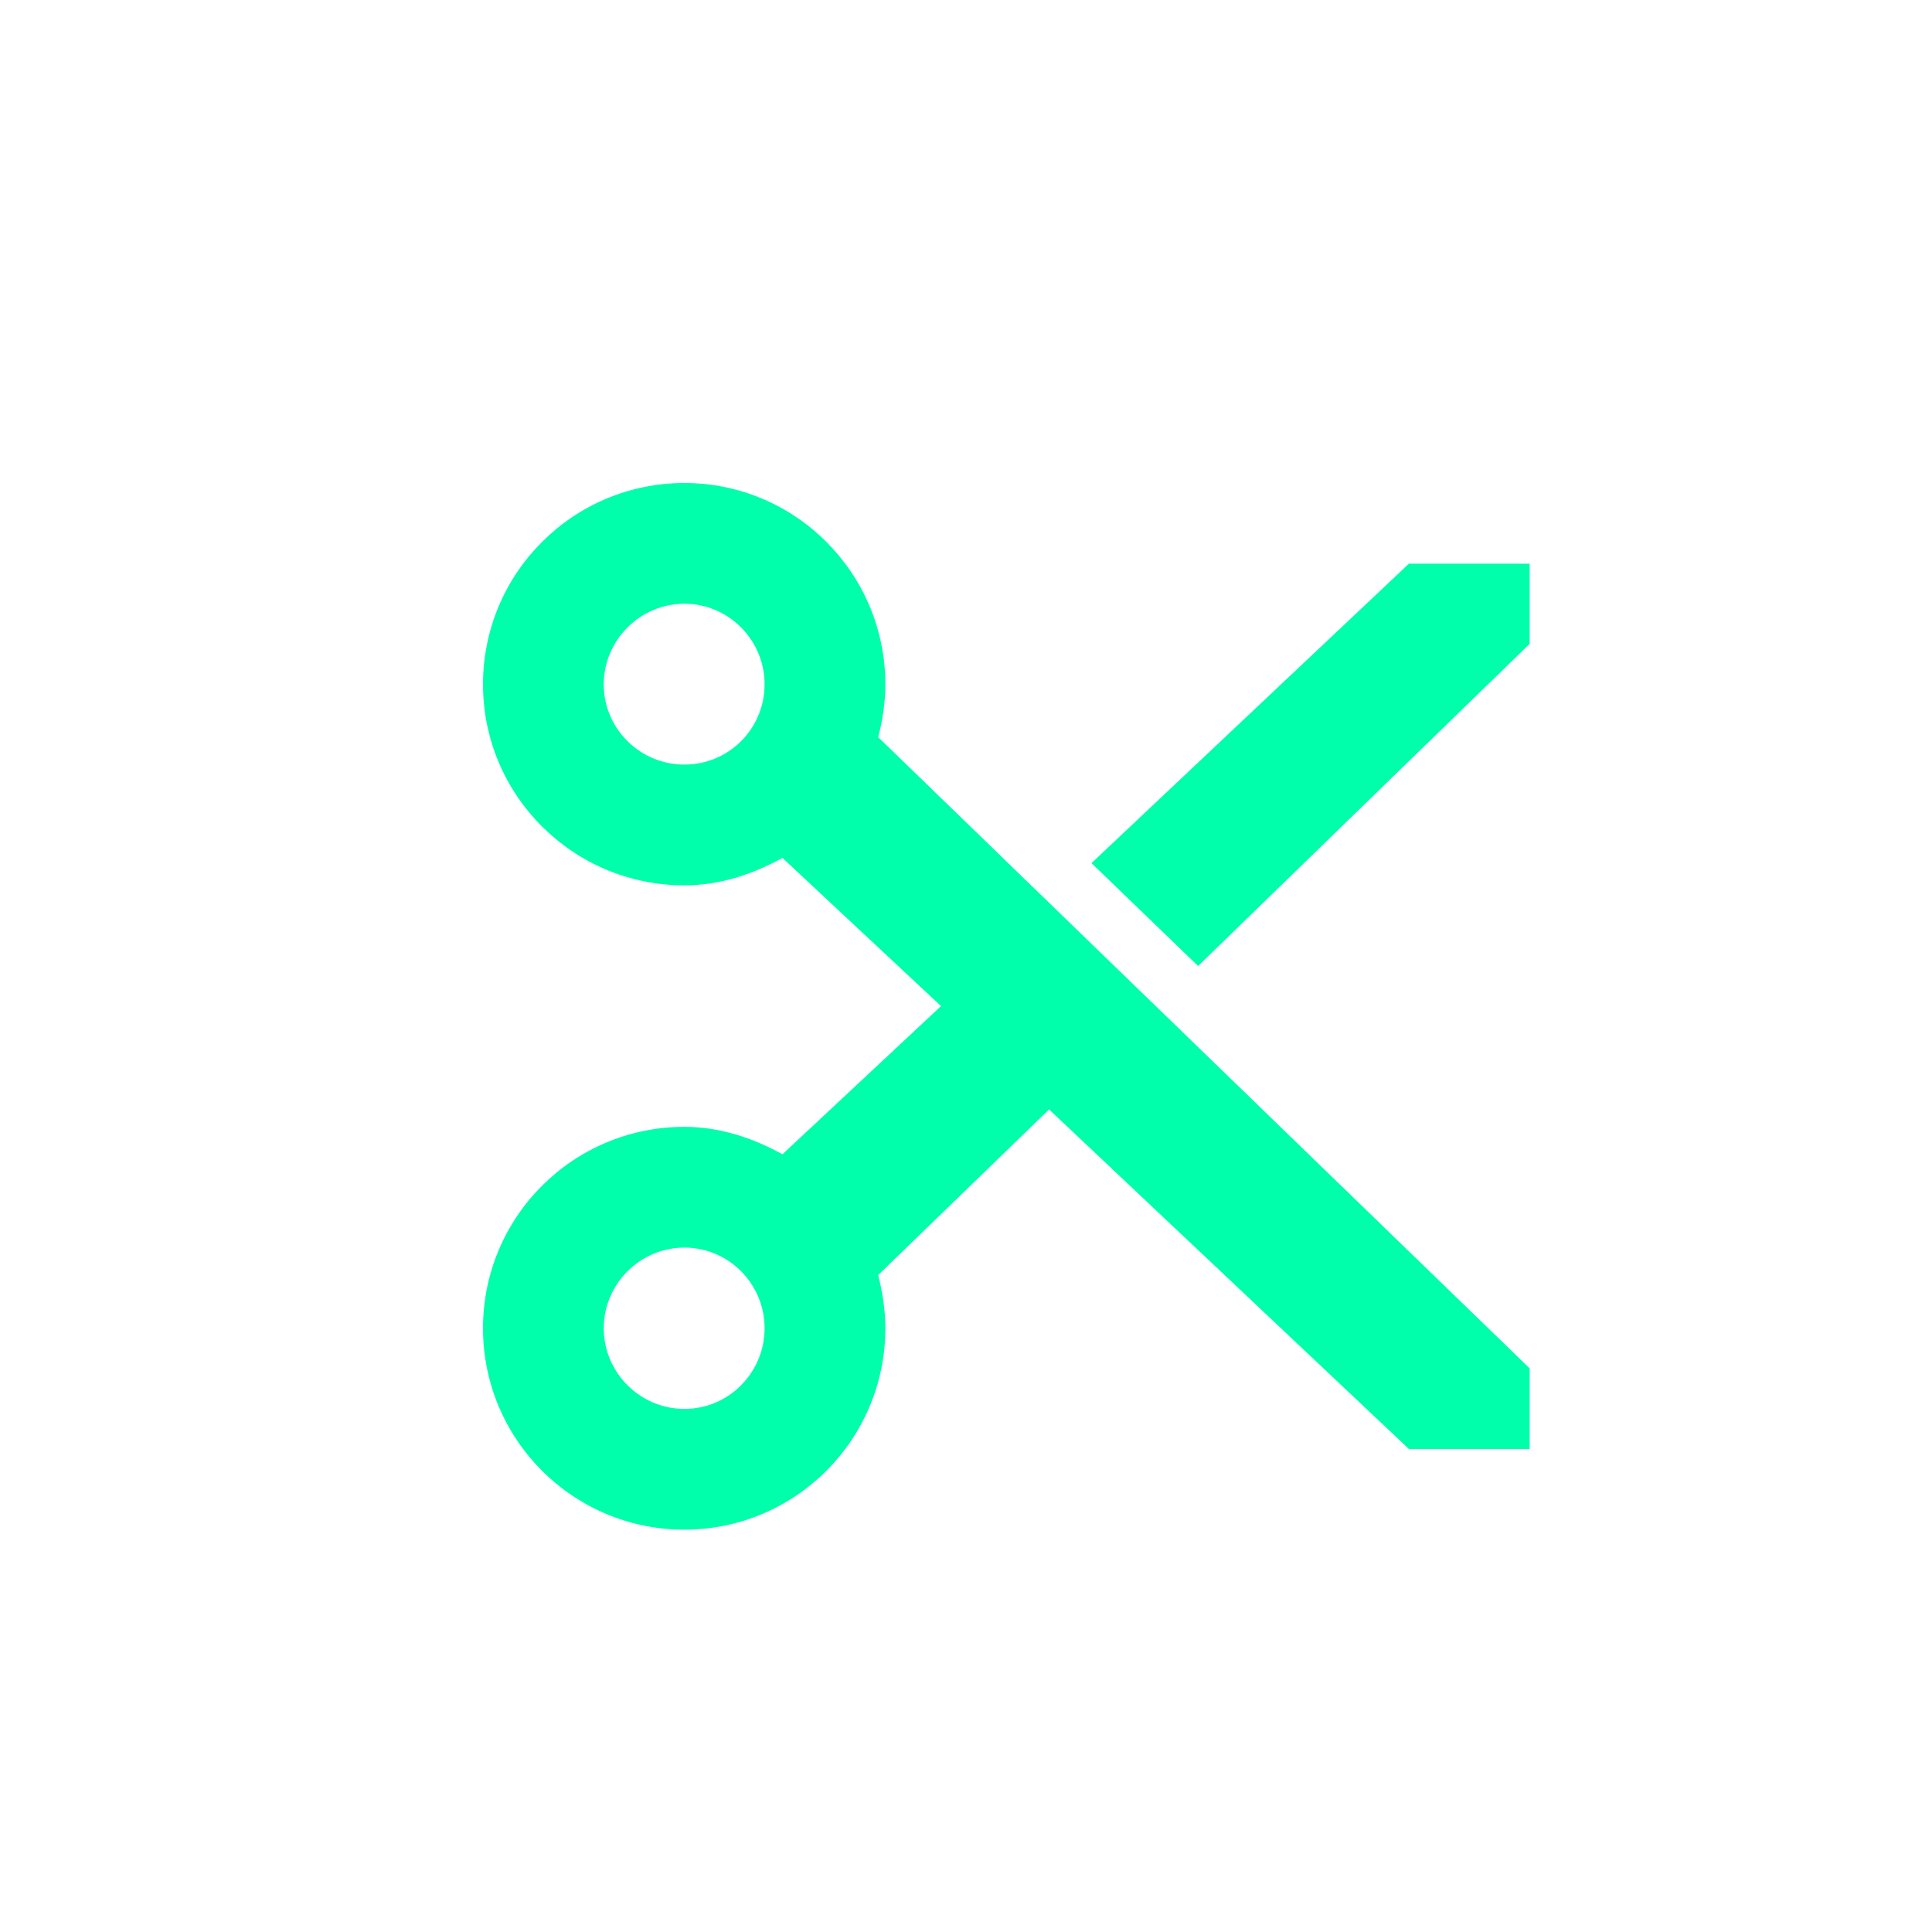 <svg xmlns="http://www.w3.org/2000/svg" xmlns:xlink="http://www.w3.org/1999/xlink" width="16" height="16" viewBox="0 0 16 16" version="1.1">
<g id="surface1">
<path style=" stroke:none;fill-rule:nonzero;fill:rgb(0%,100%,66.667%);fill-opacity:1;" d="M 5.668 4 C 4.746 4 4 4.746 4 5.668 C 4 6.586 4.746 7.332 5.668 7.332 C 5.965 7.332 6.238 7.238 6.48 7.105 L 7.793 8.332 L 6.48 9.559 C 6.238 9.426 5.965 9.332 5.668 9.332 C 4.746 9.332 4 10.078 4 11 C 4 11.922 4.746 12.668 5.668 12.668 C 6.586 12.668 7.332 11.922 7.332 11 C 7.332 10.848 7.309 10.707 7.273 10.559 L 8.688 9.188 L 11.668 12 L 12.668 12 L 12.668 11.332 L 7.273 6.105 C 7.309 5.965 7.332 5.82 7.332 5.668 C 7.332 4.746 6.586 4 5.668 4 Z M 5.668 5 C 6.035 5 6.332 5.301 6.332 5.668 C 6.332 6.035 6.035 6.332 5.668 6.332 C 5.301 6.332 5 6.035 5 5.668 C 5 5.301 5.301 5 5.668 5 Z M 11.668 4.668 L 9.039 7.148 L 9.922 8 L 12.668 5.332 L 12.668 4.668 Z M 5.668 10.332 C 6.035 10.332 6.332 10.633 6.332 11 C 6.332 11.367 6.035 11.668 5.668 11.668 C 5.301 11.668 5 11.367 5 11 C 5 10.633 5.301 10.332 5.668 10.332 Z M 5.668 10.332 "/>
</g>
</svg>
